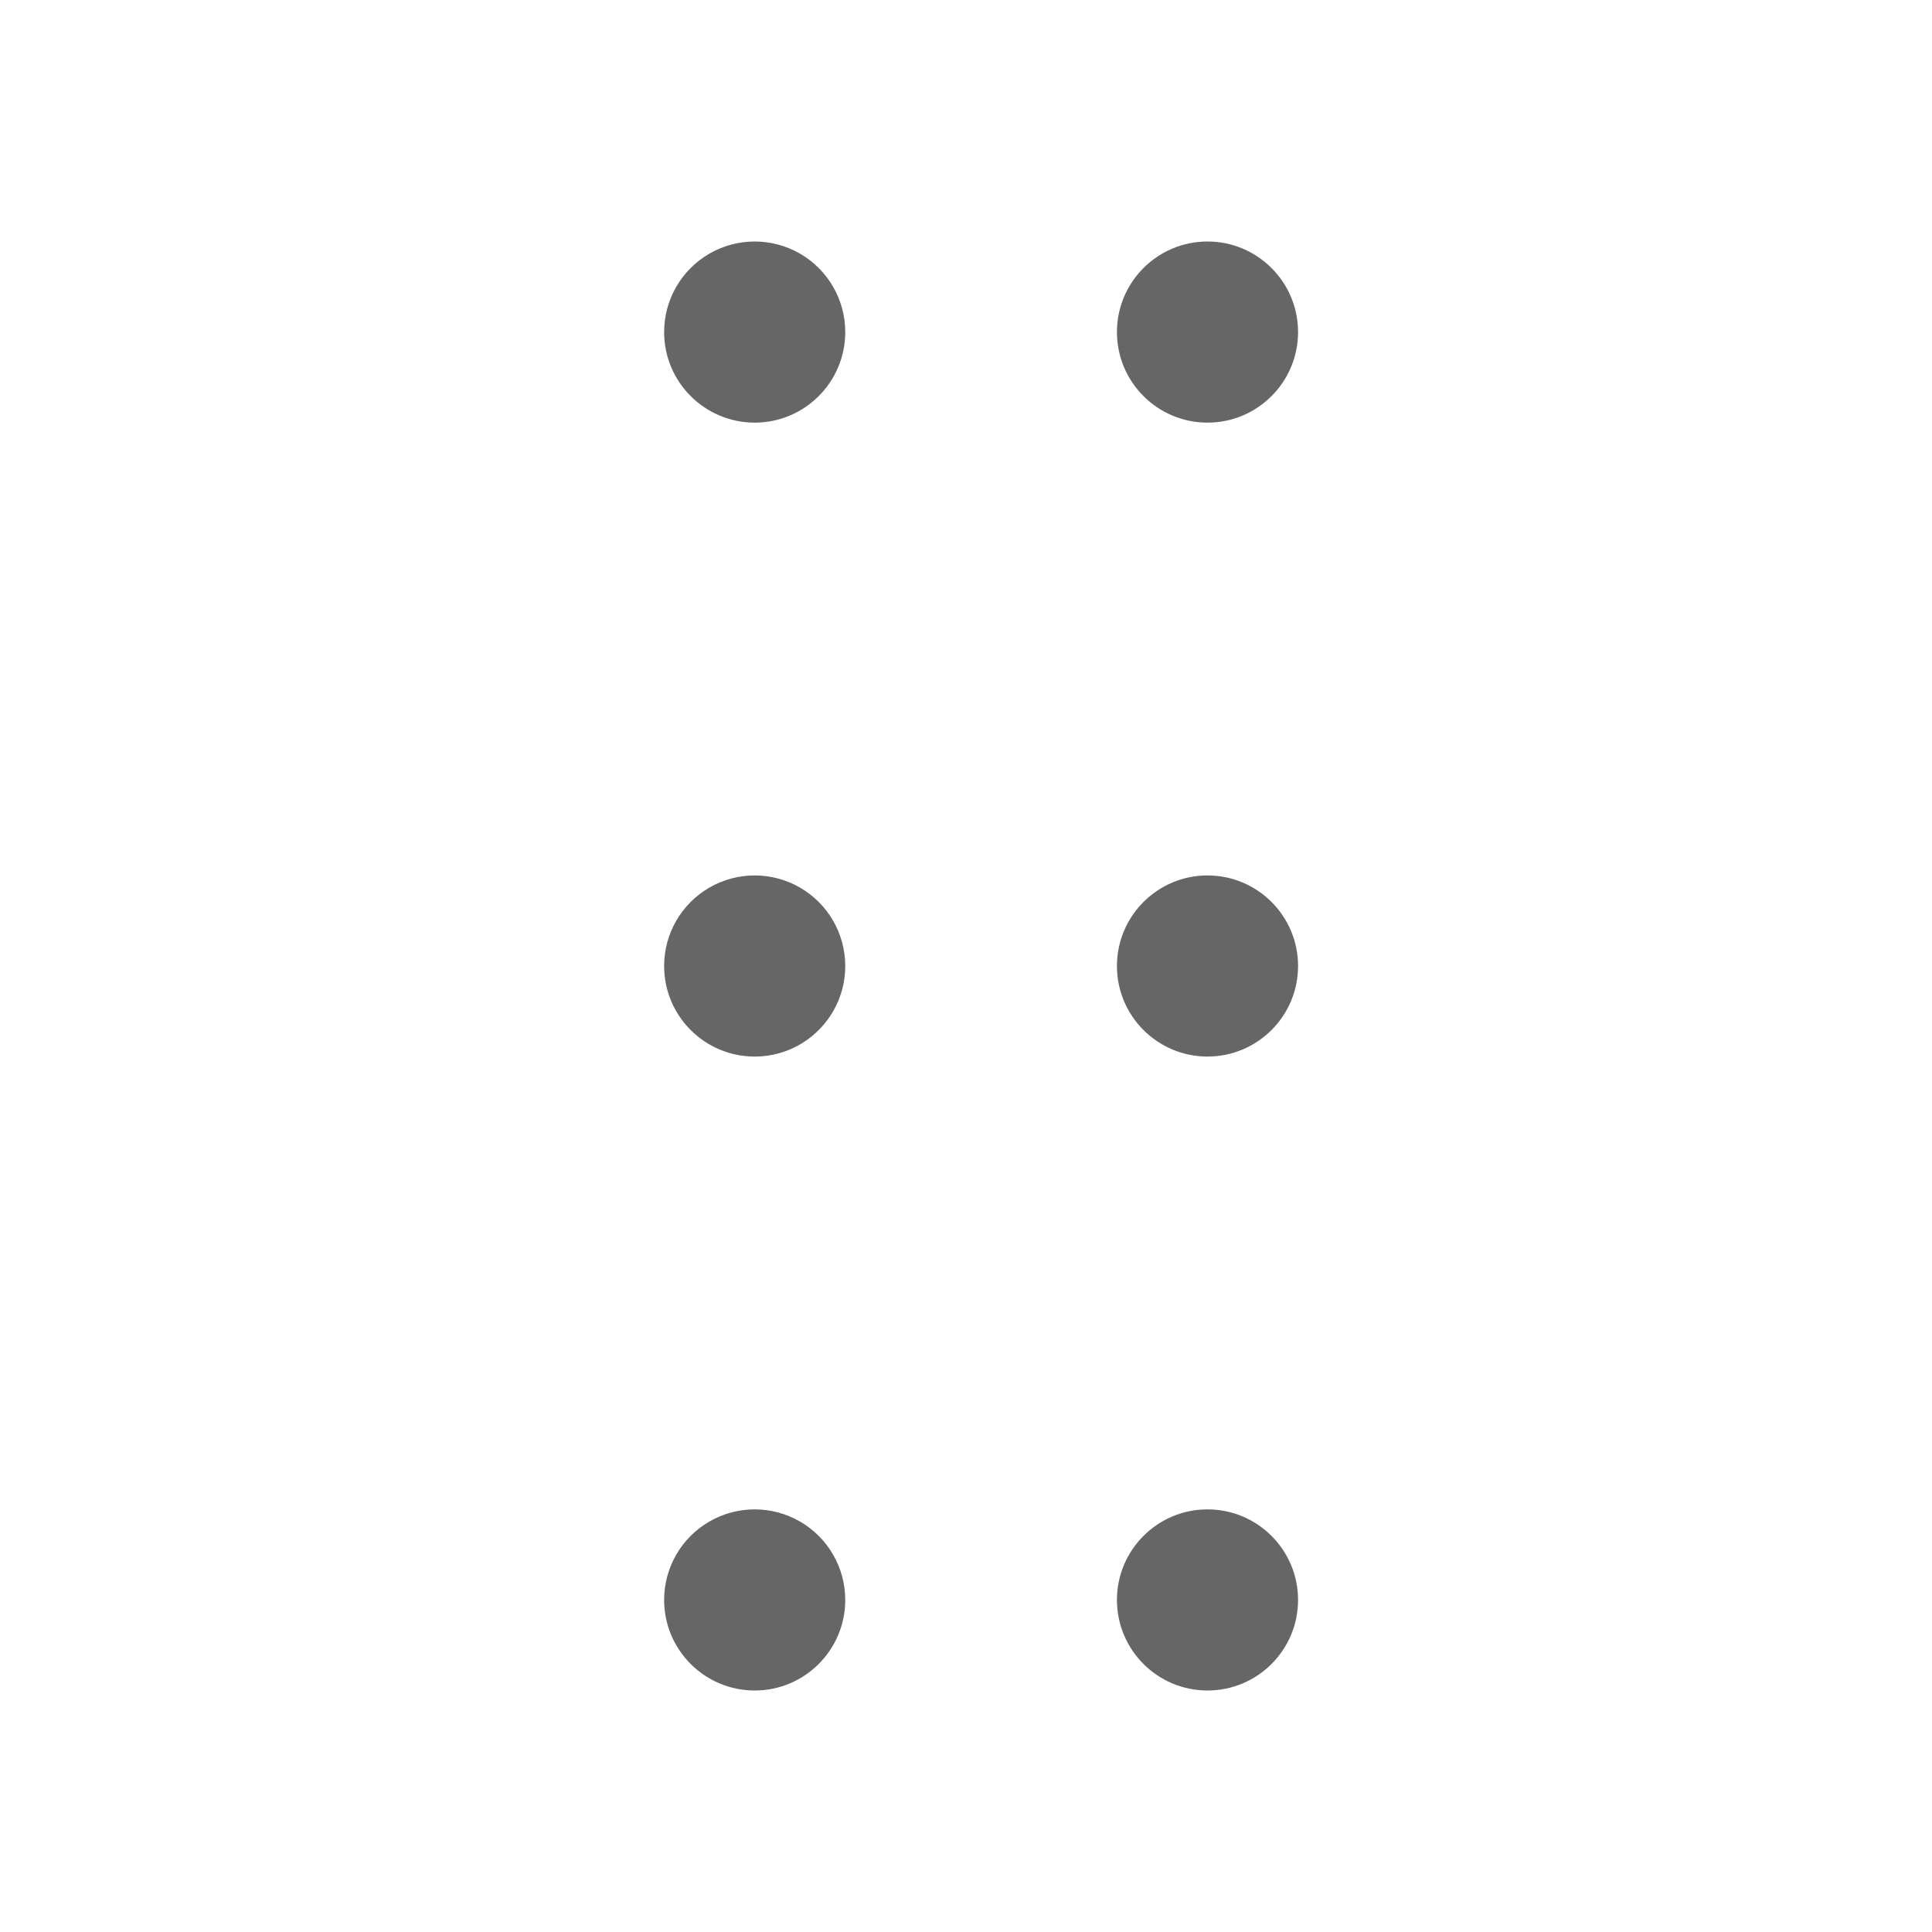 <!--?xml version="1.0" encoding="UTF-8"?-->
<svg width="32px" height="32px" viewBox="0 0 32 32" version="1.1" xmlns="http://www.w3.org/2000/svg" xmlns:xlink="http://www.w3.org/1999/xlink">
    <title>1254-拖拽</title>
    <g id="1254-拖拽" stroke="none" stroke-width="1" fill="none" fill-rule="evenodd">
        <g id="编组" transform="translate(11, 4)" fill="#000000" fill-rule="nonzero">
            <path d="M0.75,21.201 C1.214,20.933 1.786,20.933 2.25,21.201 C2.714,21.469 3,21.964 3,22.5 C3,23.328 2.328,24 1.5,24 C0.672,24 0,23.328 0,22.5 C0,21.964 0.286,21.469 0.75,21.201 Z M9,21 C9.828,21 10.5,21.672 10.5,22.5 C10.5,23.328 9.828,24 9,24 C8.172,24 7.5,23.328 7.5,22.5 C7.5,21.672 8.172,21 9,21 Z M0.75,10.701 C1.214,10.433 1.786,10.433 2.25,10.701 C2.714,10.969 3,11.464 3,12 C3,12.828 2.328,13.5 1.5,13.5 C0.672,13.5 0,12.828 0,12 C0,11.464 0.286,10.969 0.75,10.701 Z M9,10.5 C9.828,10.5 10.5,11.172 10.5,12 C10.5,12.828 9.828,13.5 9,13.5 C8.172,13.5 7.5,12.828 7.5,12 C7.5,11.172 8.172,10.5 9,10.5 Z M0.75,0.201 C1.214,-0.067 1.786,-0.067 2.25,0.201 C2.714,0.469 3,0.964 3,1.5 C3,2.328 2.328,3 1.5,3 C0.672,3 0,2.328 0,1.5 C0,0.964 0.286,0.469 0.75,0.201 Z M9,2.02499999e-08 C9.828,2.02499999e-08 10.5,0.672 10.5,1.5 C10.5,2.328 9.828,3 9,3 C8.172,3 7.5,2.328 7.5,1.5 C7.5,0.672 8.172,2.02499999e-08 9,2.02499999e-08 Z" id="形状" fill="#666666"></path>
        </g>
    </g>
</svg>
